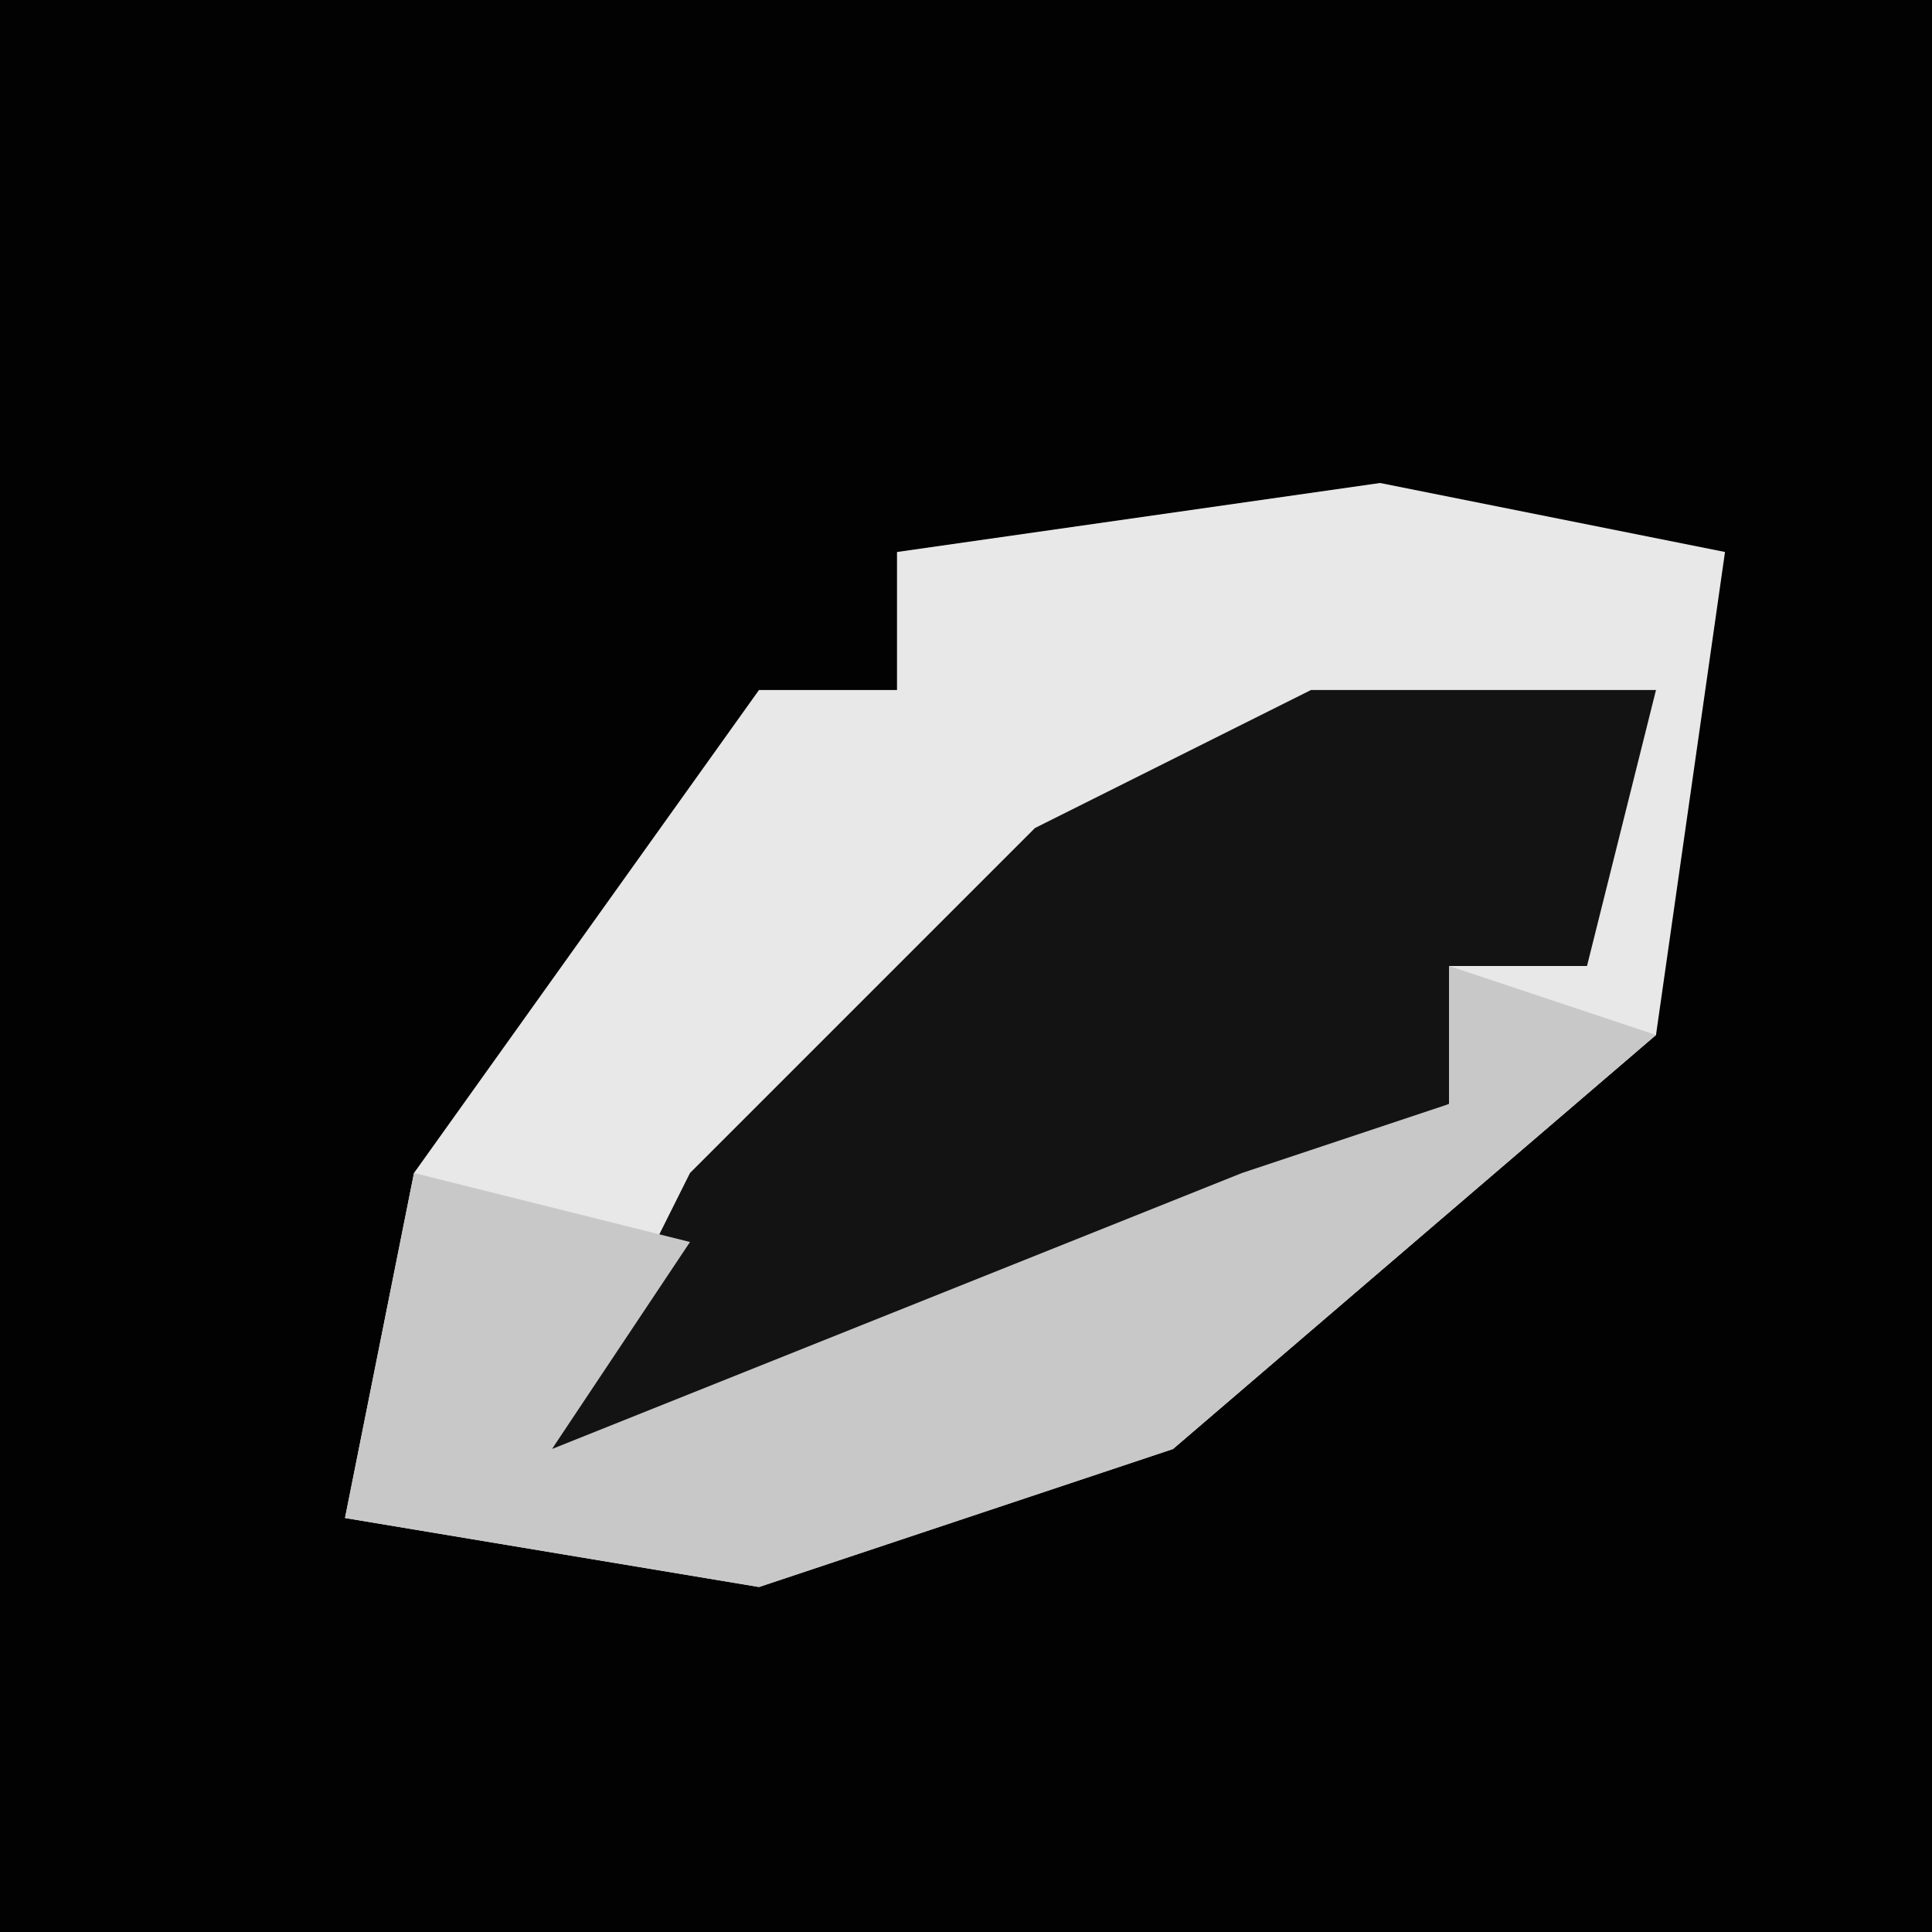 <?xml version="1.0" encoding="UTF-8"?>
<svg version="1.1" xmlns="http://www.w3.org/2000/svg" width="28" height="28">
<path d="M0,0 L28,0 L28,28 L0,28 Z " fill="#020202" transform="translate(0,0)"/>
<path d="M0,0 L5,1 L4,8 L-3,14 L-9,16 L-15,15 L-14,10 L-9,3 L-7,3 L-7,1 Z " fill="#E8E8E8" transform="translate(20,7)"/>
<path d="M0,0 L5,0 L4,4 L2,4 L2,6 L-8,11 L-11,11 L-9,7 L-4,2 Z " fill="#131313" transform="translate(19,10)"/>
<path d="M0,0 L3,1 L-4,7 L-10,9 L-16,8 L-15,3 L-11,4 L-13,7 L-3,3 L0,2 Z " fill="#C8C8C8" transform="translate(21,14)"/>
</svg>
